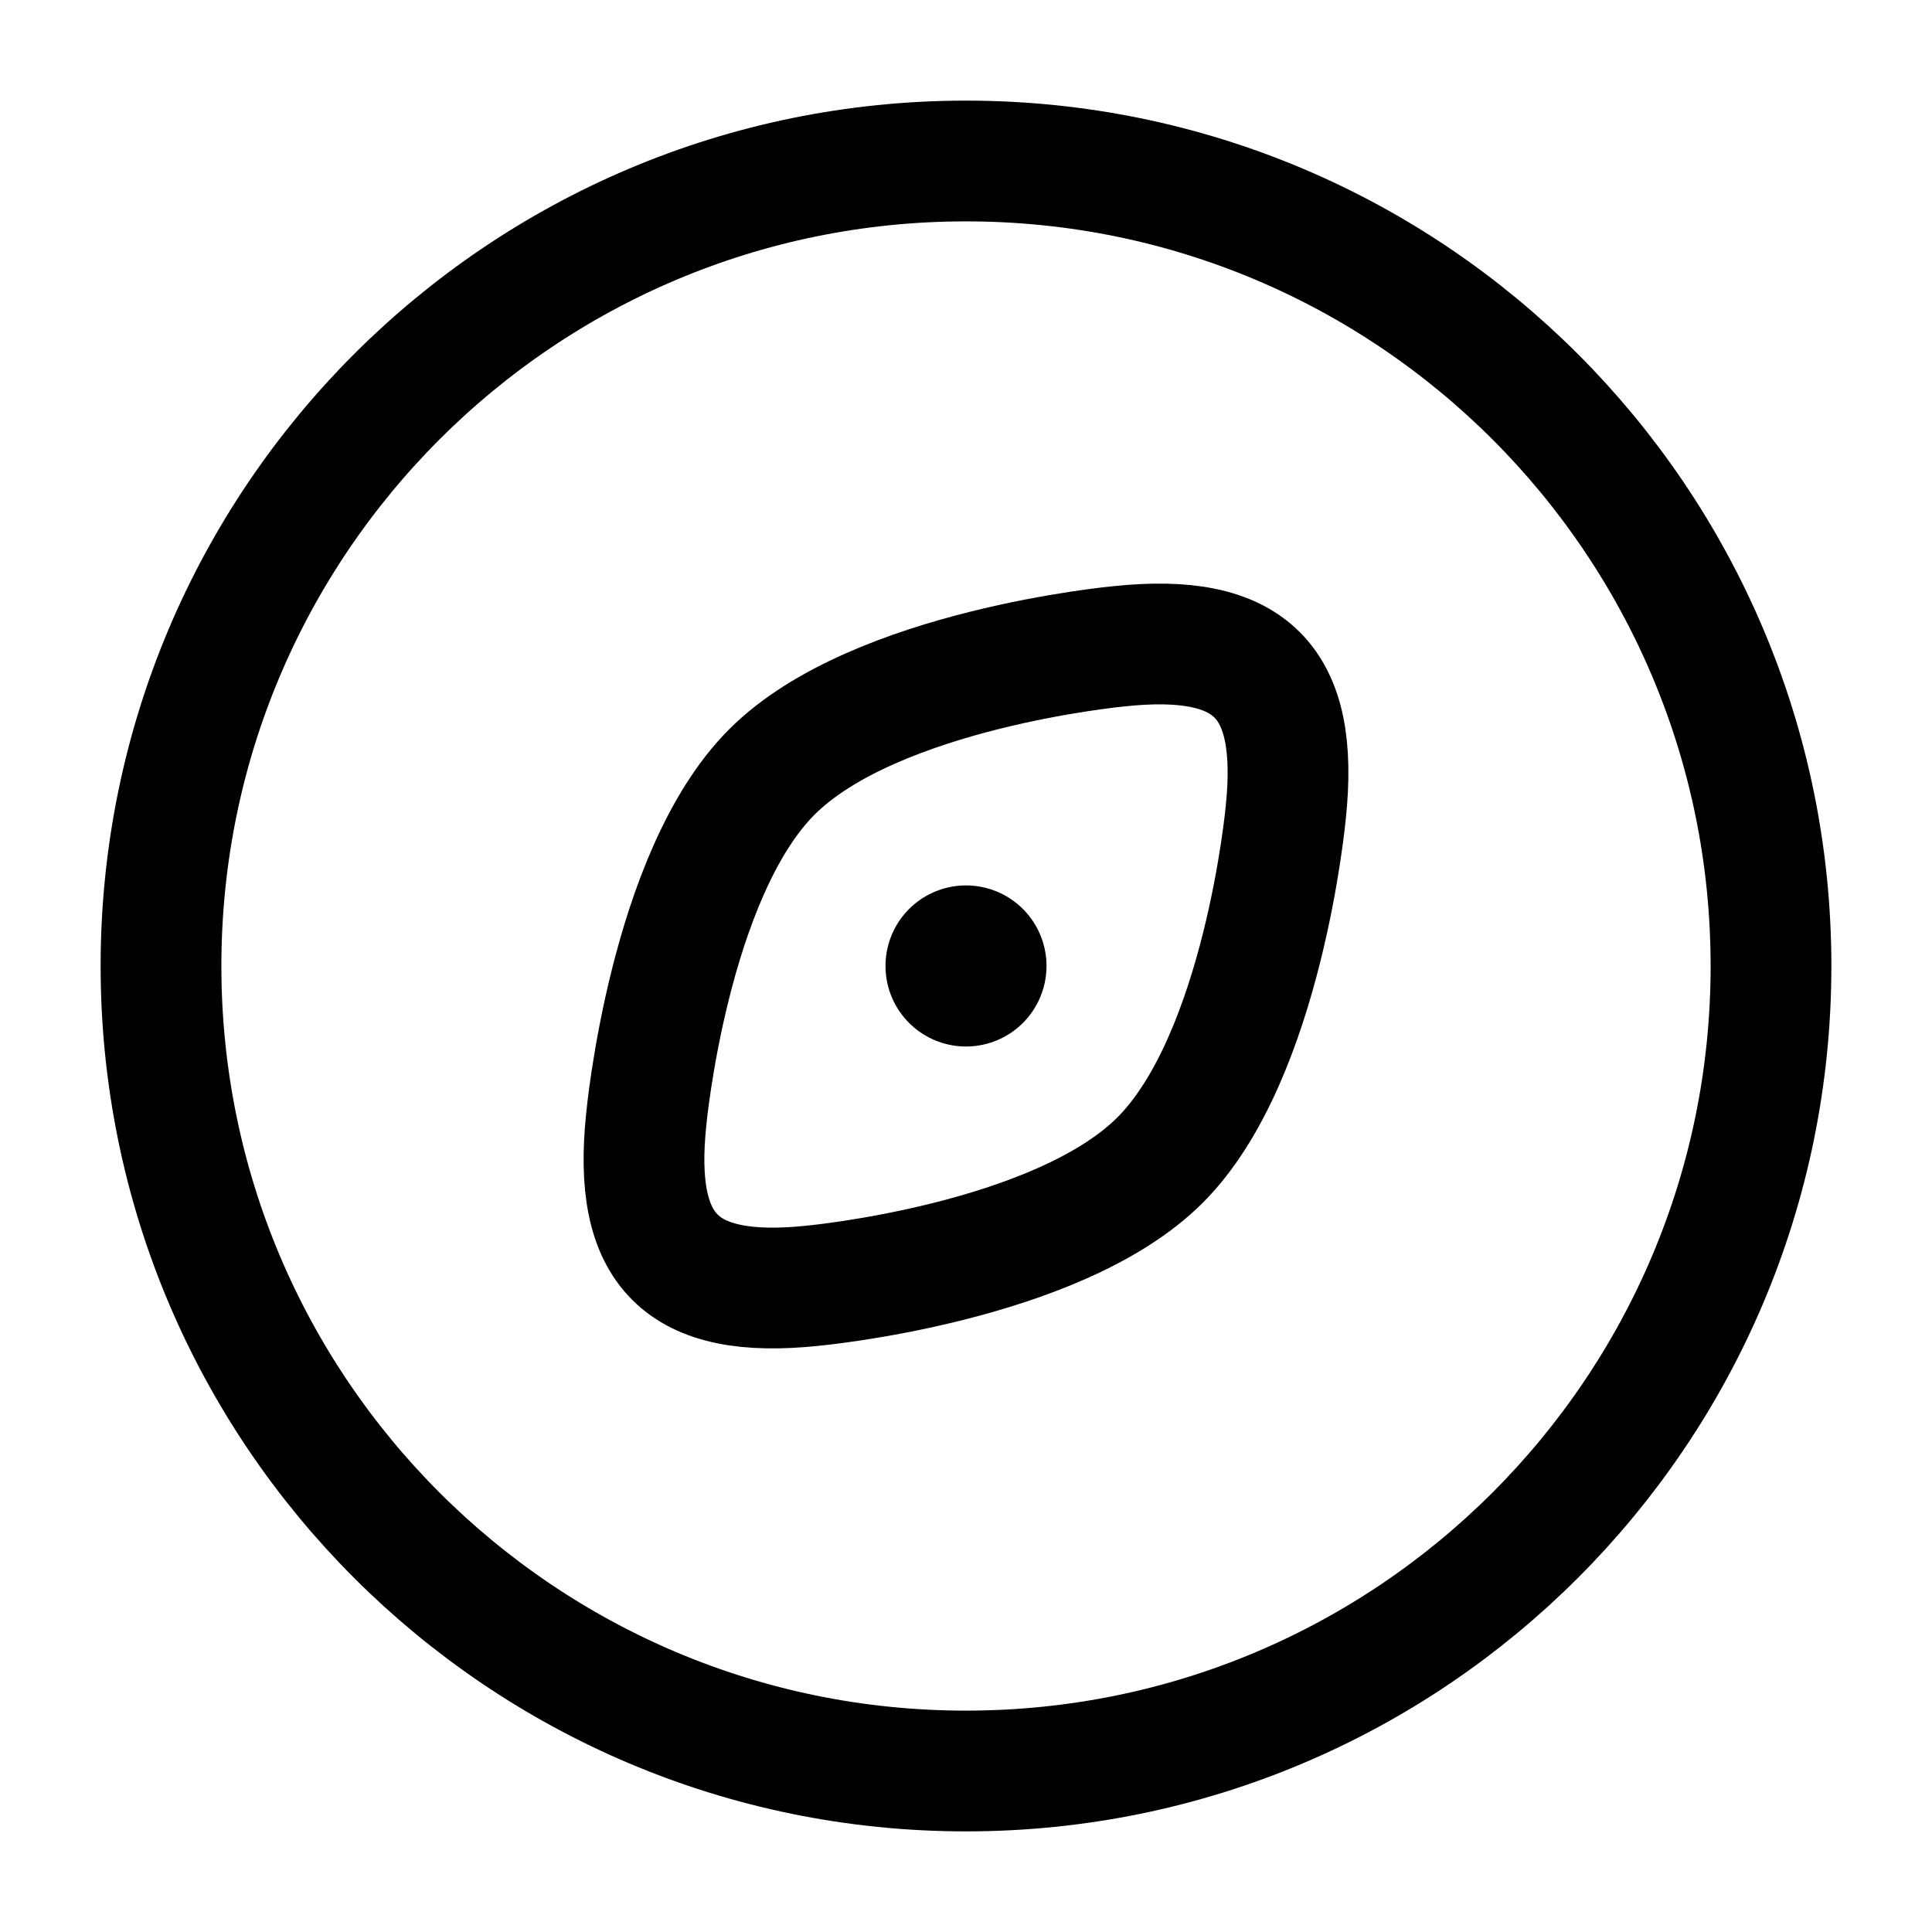 <svg width="24" height="24" viewBox="0 0 24 24" fill="none" xmlns="http://www.w3.org/2000/svg">
<path d="M2 12C2 17.523 6.477 22 12 22C17.523 22 22 17.523 22 12C22 6.477 17.523 2 12 2C6.477 2 2 6.477 2 12Z" stroke="black" stroke-width="1.5" stroke-linecap="round"/>
<path d="M8.028 13.905C8.028 13.905 8.308 10.87 9.589 9.589C10.87 8.308 13.905 8.028 13.905 8.028C15.541 7.856 16.144 8.459 15.972 10.095C15.972 10.095 15.692 13.13 14.411 14.411C13.13 15.692 10.095 15.972 10.095 15.972C8.459 16.144 7.856 15.541 8.028 13.905Z" stroke="black" stroke-width="1.5" stroke-linecap="round"/>
<path d="M12 12L12 11.999" stroke="black" stroke-width="2" stroke-linecap="round" stroke-linejoin="round"/>
</svg>
